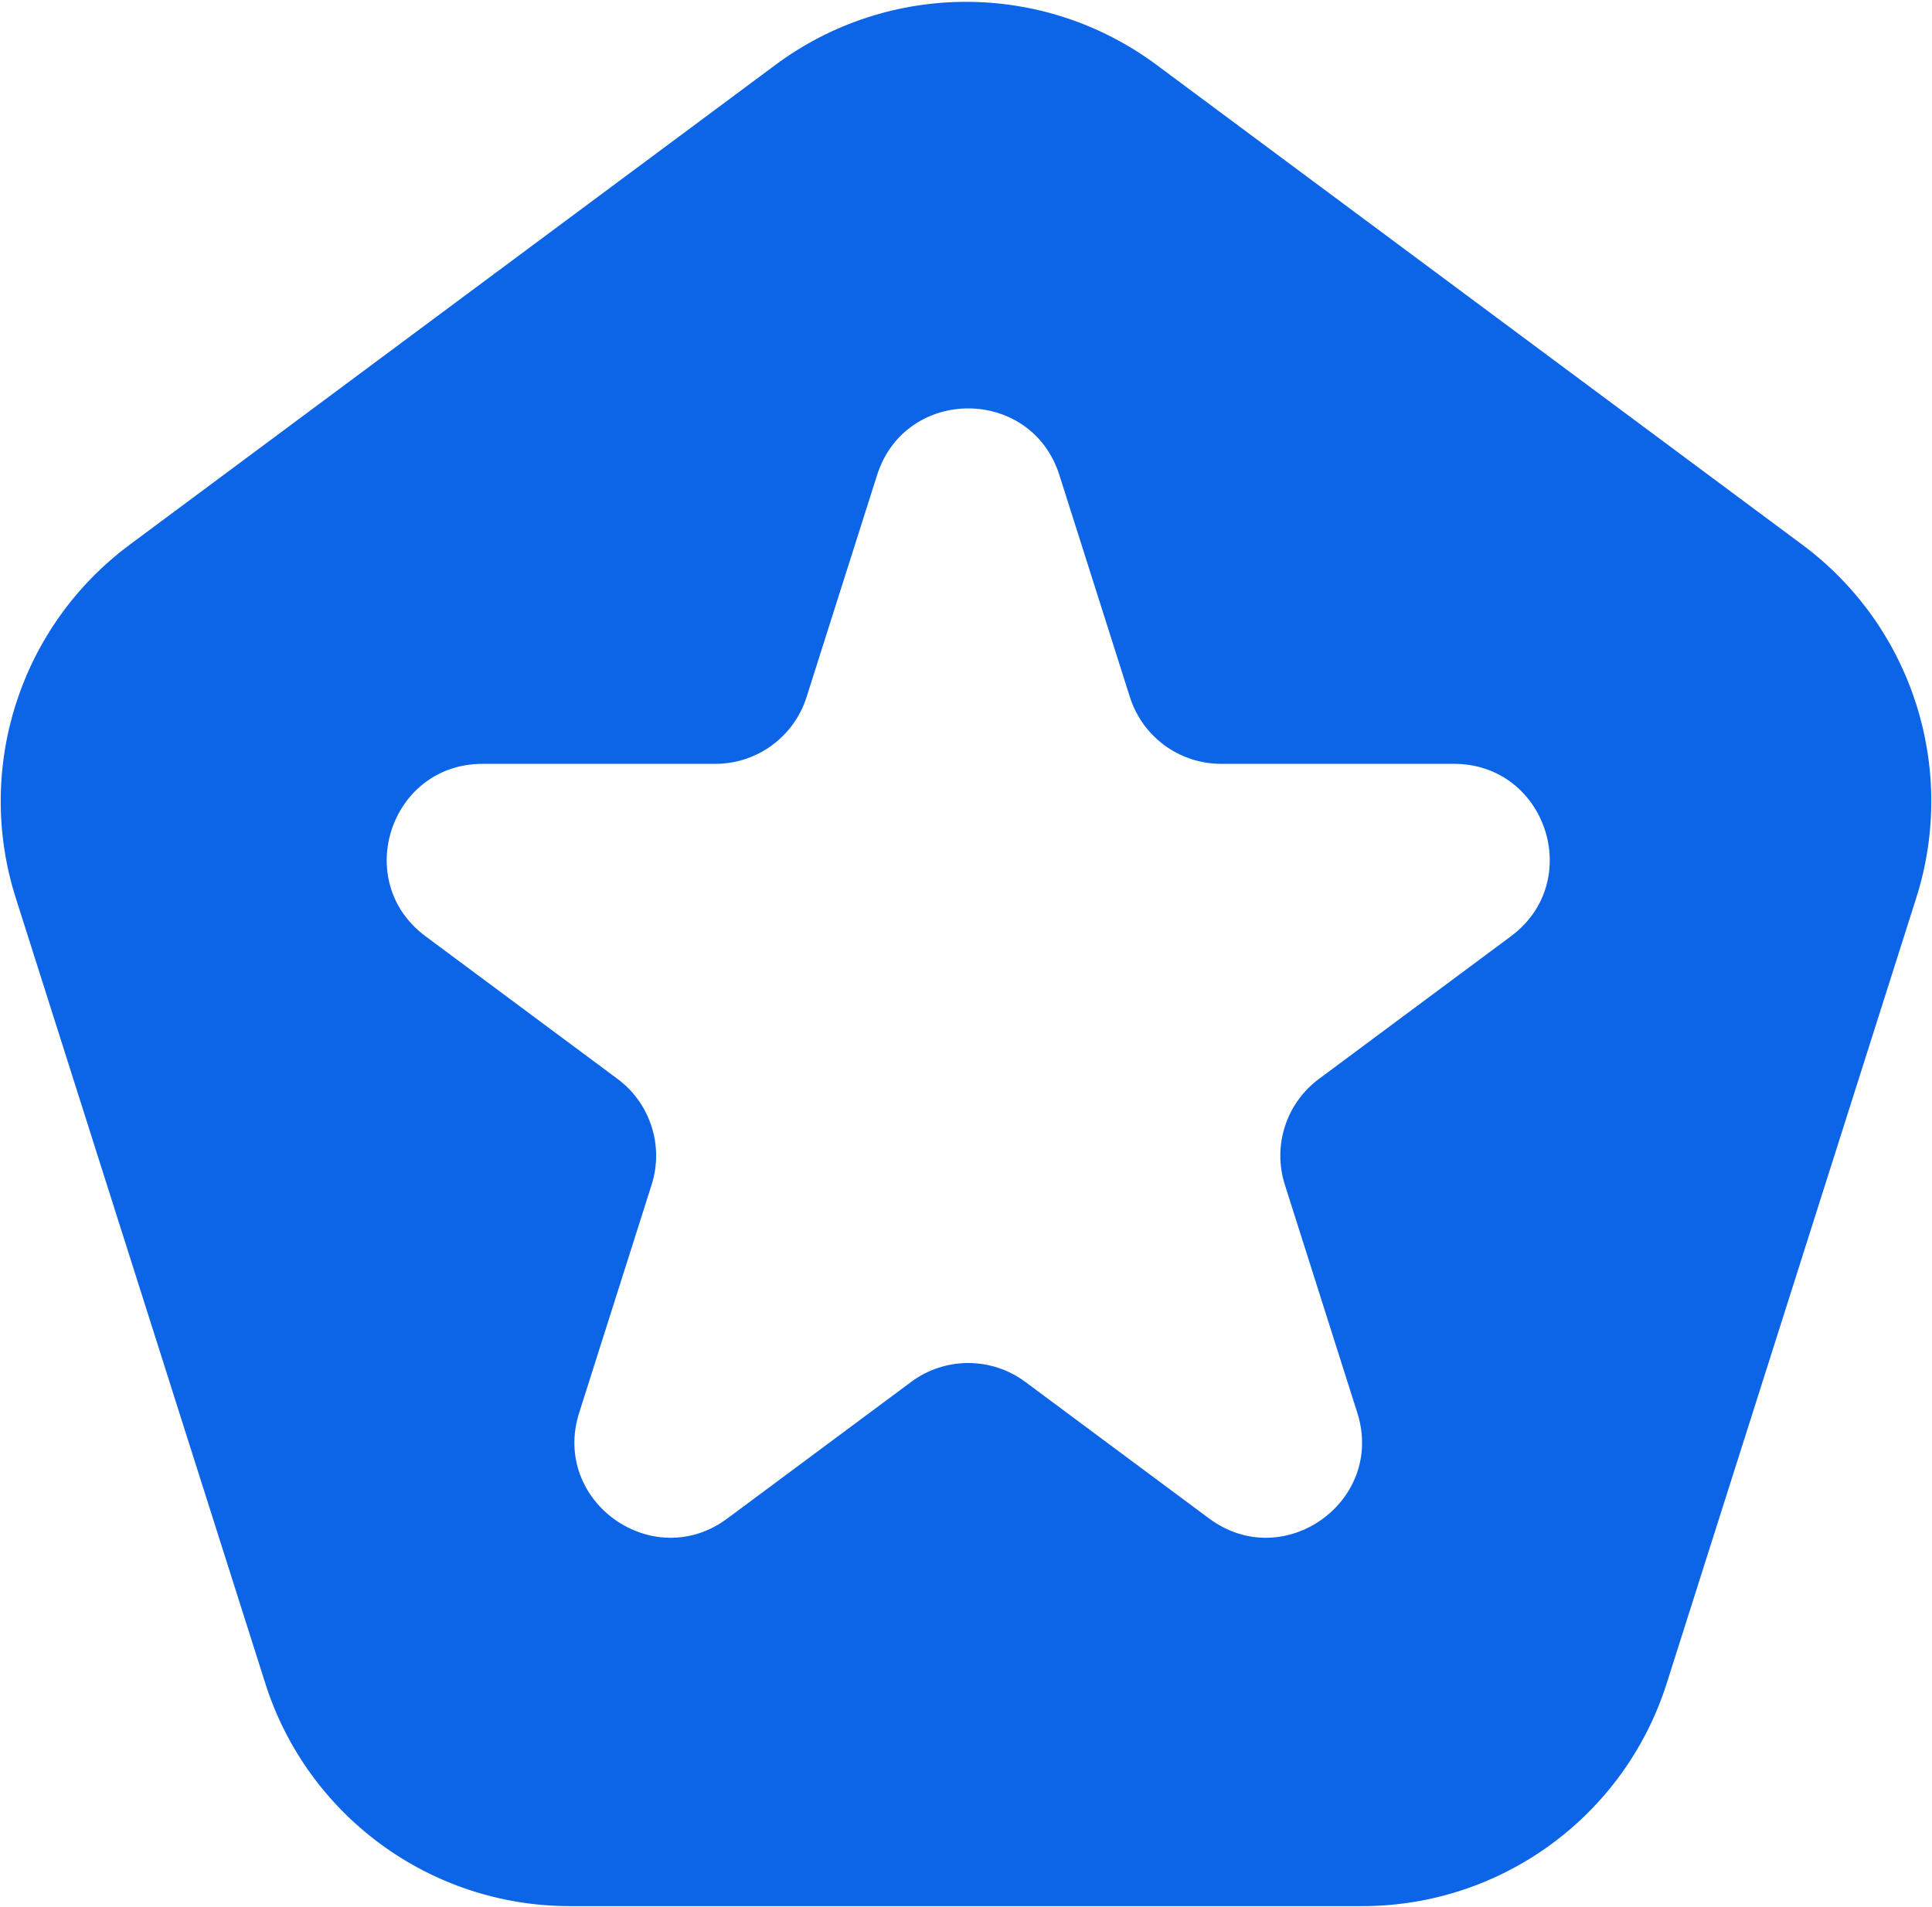 <svg width="1010" height="997" viewBox="0 0 1010 997" fill="none" xmlns="http://www.w3.org/2000/svg">
<path fill-rule="evenodd" clip-rule="evenodd" d="M604.613 33.923C545.476 -10.025 464.524 -10.025 405.387 33.924L67.774 284.826C10.563 327.344 -13.355 401.487 8.224 469.423L138.698 880.168C160.724 949.508 225.106 996.609 297.861 996.609H712.139C784.893 996.609 849.276 949.508 871.302 880.168L1001.78 469.423C1023.36 401.487 999.437 327.344 942.225 284.826L604.613 33.923ZM553.821 248.399C539.054 201.916 473.28 201.916 458.514 248.399L421.629 364.511C415.034 385.272 395.758 399.373 373.975 399.373H252.254C204.092 399.373 183.774 460.778 222.431 489.505L322.833 564.117C339.963 576.847 347.125 599.046 340.663 619.387L302.774 738.66C288.077 784.925 341.288 822.885 380.25 793.93L476.344 722.52C494.049 709.363 518.285 709.363 535.99 722.52L632.084 793.93C671.047 822.885 724.257 784.925 709.561 738.66L671.671 619.387C665.21 599.046 672.371 576.847 689.501 564.117L789.903 489.505C828.56 460.778 808.242 399.373 760.08 399.373H638.359C616.577 399.373 597.3 385.271 590.706 364.511L553.821 248.399Z" fill="#0C64E6"/>
</svg>
